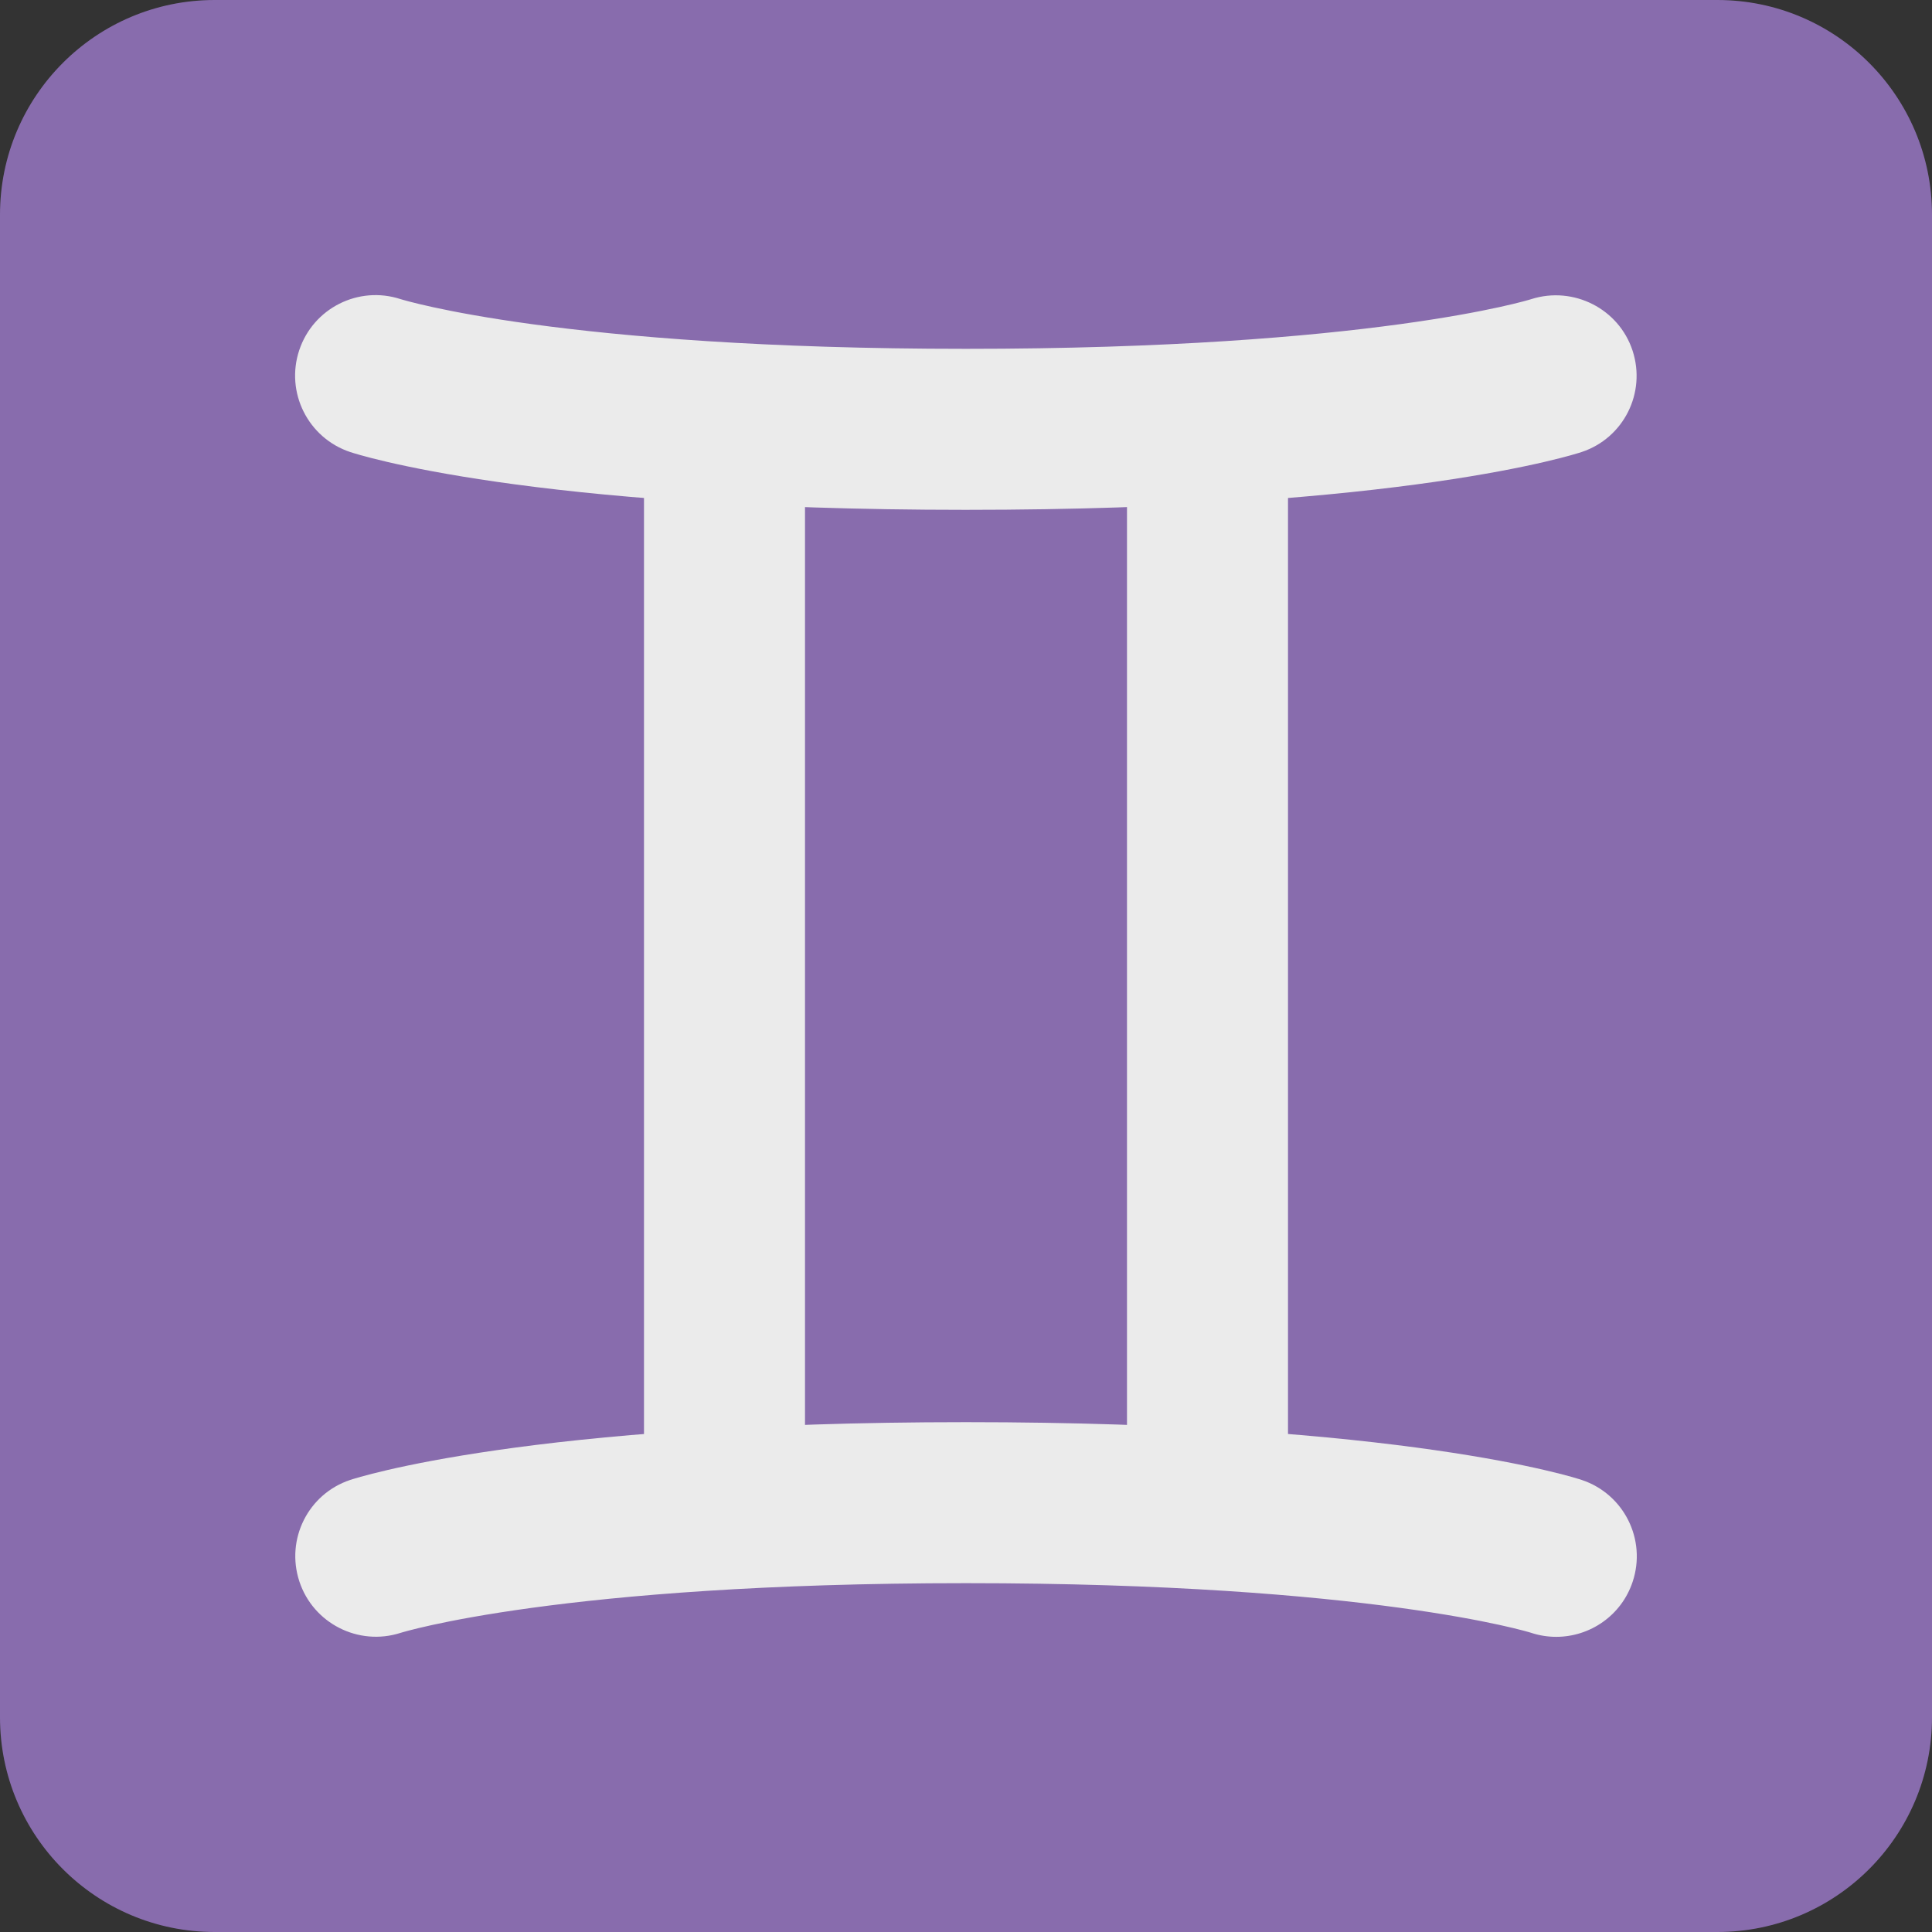 <svg viewBox="0 0 36 36" xmlns="http://www.w3.org/2000/svg"><rect x="0" y="0" width="36" height="36" fill="#333333" stroke="none"/><path fill="#886cad" d="M36 32c0 2.209-1.791 4-4 4H4c-2.209 0-4-1.791-4-4V4c0-2.209 1.791-4 4-4h28c2.209 0 4 1.791 4 4v28z" /><g fill="#ebebeb"><path d="M28.999 30.5c-.157 0-.317-.024-.475-.077-.02-.006-2.975-.923-10.525-.923s-10.505.917-10.535.926c-.785.253-1.631-.178-1.887-.962s.165-1.626.947-1.887c.133-.044 3.325-1.077 11.475-1.077 8.149 0 11.343 1.033 11.475 1.077.786.262 1.21 1.111.948 1.897-.209.629-.795 1.026-1.423 1.026z" /><path d="M12 8h3v20h-3zm9 0h3v20h-3z" /><path d="M17.999 9.5c-8.15 0-11.342-1.033-11.474-1.077-.786-.262-1.211-1.112-.949-1.898.261-.783 1.104-1.208 1.889-.951.046.014 3.006.926 10.534.926 7.551 0 10.506-.916 10.534-.926.785-.25 1.632.178 1.888.961.256.784-.165 1.626-.947 1.887-.132.044-3.326 1.078-11.475 1.078z" /></g></svg>